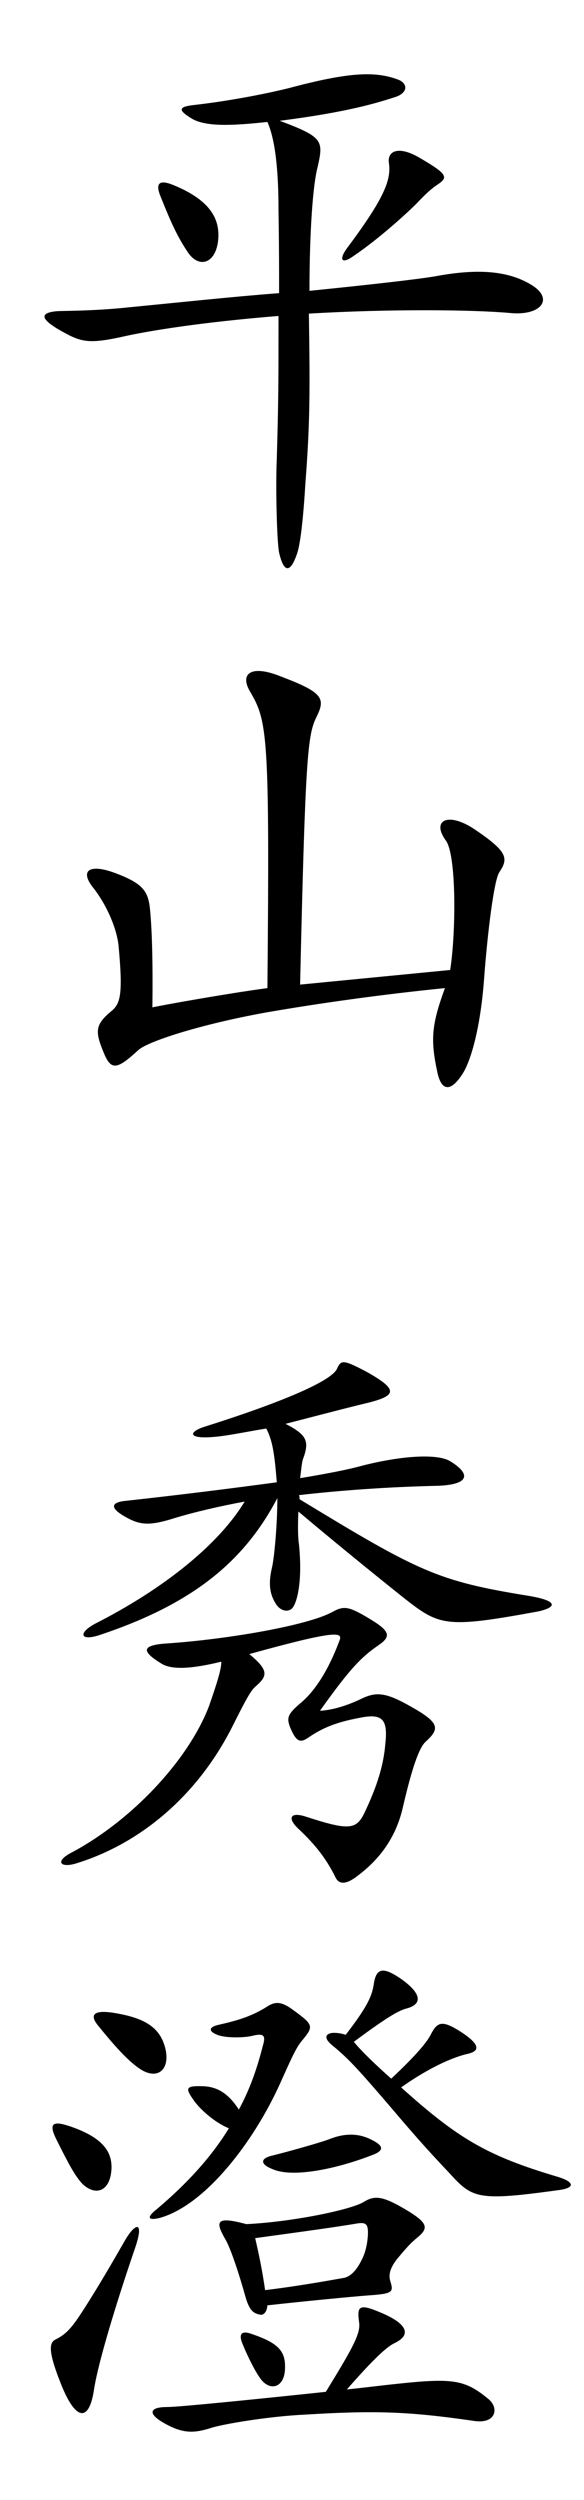 <?xml version="1.0" encoding="utf-8"?>
<!-- Generator: Adobe Illustrator 25.3.1, SVG Export Plug-In . SVG Version: 6.00 Build 0)  -->
<svg version="1.1" id="レイヤー_1" xmlns="http://www.w3.org/2000/svg" xmlns:xlink="http://www.w3.org/1999/xlink" x="0px"
	 y="0px" viewBox="0 0 40 171.119" enable-background="new 0 0 40 171.119" xml:space="preserve">
<g>
	<path d="M34.954,21.426c-2.64-0.24-8.398-0.28-13.798,0.04c0.08,5.319,0.08,7.479-0.24,11.638
		c-0.2,3.319-0.44,4.479-0.6,4.879c-0.44,1.24-0.88,1.24-1.2-0.16
		c-0.16-0.8-0.24-4.56-0.16-6.359c0.12-4.04,0.12-5.479,0.12-9.838
		c-5.399,0.44-9.039,1.04-10.758,1.439c-2.399,0.52-2.839,0.32-4.319-0.52
		c-1.2-0.72-1.28-1.12-0.16-1.24c0.48-0.04,1.919,0,4.279-0.2
		c4.119-0.4,7.839-0.8,10.998-1.04c0-1.56,0-3.399-0.04-5.639c0-2.08-0.12-4.639-0.76-6.079
		c-2.56,0.28-4.279,0.32-5.199-0.24c-0.92-0.56-0.92-0.8,0.16-0.919
		c2.16-0.24,4.759-0.72,6.519-1.16c4.199-1.12,5.959-1.16,7.519-0.56
		c0.64,0.28,0.6,0.88-0.2,1.16c-1.239,0.4-3.239,1.04-7.958,1.64
		c3,1.12,3,1.36,2.6,3.16c-0.32,1.16-0.56,4.399-0.56,8.479
		c3.96-0.4,7.519-0.8,8.639-1c2.6-0.48,4.879-0.48,6.639,0.64
		C37.954,20.506,36.994,21.626,34.954,21.426z M12.838,17.227c-0.72-1.08-1.16-2.08-1.8-3.679
		c-0.4-0.92-0.24-1.32,0.84-0.88c2.64,1.08,3.12,2.399,3.08,3.559
		C14.877,18.027,13.638,18.467,12.838,17.227z M28.516,13.948c-0.641,0.64-2.56,2.399-4.279,3.559
		c-0.88,0.64-1.04,0.24-0.44-0.56c2.6-3.479,3-4.679,2.84-5.799
		c-0.12-0.8,0.64-1.2,2.079-0.36c2,1.16,2,1.36,1.2,1.88
		C29.515,12.948,29.155,13.268,28.516,13.948z"/>
	<path d="M33.154,67.033c-0.24,3.239-0.88,5.559-1.479,6.479c-0.8,1.24-1.439,1.2-1.72-0.12
		c-0.48-2.239-0.4-3.239,0.52-5.759c-4.359,0.439-8.638,1.04-12.318,1.68
		c-4.599,0.84-8.079,2-8.678,2.56c-1.48,1.359-1.88,1.439-2.4,0.12
		c-0.6-1.44-0.52-1.88,0.52-2.76c0.64-0.52,0.84-1.08,0.52-4.52
		c-0.12-1.119-0.76-2.68-1.68-3.879c-1-1.2-0.4-1.76,1.44-1.08
		c1.919,0.72,2.279,1.24,2.399,2.52c0.12,1.28,0.2,3.239,0.16,6.679
		c0.919-0.199,5.199-0.96,7.878-1.319c0.16-17.478,0-18.277-1.2-20.316
		c-0.68-1.16,0-1.88,2.16-1c2.839,1.08,3.04,1.479,2.399,2.76
		c-0.6,1.239-0.76,2.52-1.12,18.316l10.278-1c0.399-2.52,0.439-7.799-0.28-8.838
		c-1.04-1.4,0.12-2.04,2-0.76c2.239,1.52,2.279,1.959,1.64,2.919
		C33.834,60.273,33.395,63.792,33.154,67.033z"/>
	<path d="M27.596,123.697c-0.4,1.76-1.32,3.359-3.08,4.68c-0.8,0.639-1.319,0.639-1.56,0.078
		c-0.6-1.199-1.32-2.158-2.52-3.279c-0.8-0.76-0.52-1.158,0.48-0.84
		c2.959,0.961,3.479,0.92,4.04-0.238c0.88-1.84,1.319-3.281,1.439-4.76
		c0.16-1.52-0.12-2.039-1.52-1.801c-1.56,0.281-2.6,0.602-3.76,1.4
		c-0.52,0.359-0.8,0.32-1.2-0.6c-0.32-0.76-0.24-1,0.76-1.84
		c0.879-0.76,1.799-2.119,2.56-4.16c0.28-0.639-0.08-0.799-6.159,0.881
		c1.4,1.16,1.24,1.52,0.36,2.279c-0.28,0.279-0.6,0.84-1.479,2.6
		c-2.44,4.879-6.439,8.158-10.838,9.479c-1.04,0.279-1.32-0.199-0.24-0.76
		c4.079-2.16,7.999-6.279,9.438-10.039c0.64-1.84,0.84-2.559,0.84-3.039
		c-2.12,0.52-3.439,0.561-4.119,0.121c-1.439-0.881-1.24-1.24,0.28-1.361
		c4.24-0.279,9.759-1.238,11.438-2.158c0.8-0.441,1.12-0.4,2.519,0.439
		c1.48,0.879,1.521,1.24,0.641,1.84c-1.16,0.799-1.92,1.559-4,4.479
		c0.8-0.039,1.799-0.32,2.879-0.84c1-0.48,1.68-0.4,3.359,0.561c2,1.119,1.96,1.52,1,2.398
		C28.715,119.617,28.235,120.938,27.596,123.697z M27.716,109.42c-2.56-2.041-5-4.039-7.279-5.959
		c-0.04,0.879-0.04,1.76,0.04,2.238c0.24,2.4-0.08,3.881-0.44,4.359
		c-0.24,0.281-0.76,0.281-1.12-0.24c-0.44-0.68-0.56-1.398-0.28-2.559
		c0.16-0.721,0.36-2.959,0.36-4.719c-2.319,4.439-5.919,7.277-12.118,9.357
		c-1.4,0.48-1.56-0.119-0.36-0.76c4.719-2.398,8.479-5.439,10.238-8.357
		c-1.72,0.318-3.439,0.719-4.759,1.119c-1.64,0.52-2.32,0.52-3.279,0
		c-1.2-0.641-1.16-1.041-0.2-1.16c3.319-0.359,7.199-0.84,10.438-1.279
		c-0.16-2.08-0.32-2.92-0.72-3.68c-1.24,0.199-2.56,0.48-3.439,0.561
		c-1.959,0.199-1.919-0.32-0.8-0.68c5.319-1.68,8.679-3.121,9.079-3.961
		c0.28-0.639,0.44-0.639,2.04,0.201c2.199,1.24,2.079,1.639-0.08,2.158
		c-0.521,0.121-1.48,0.361-5.479,1.4c1.48,0.76,1.64,1.199,1.2,2.4
		c-0.08,0.199-0.12,0.68-0.2,1.318c1.919-0.318,3.319-0.6,4.039-0.799
		c2.72-0.721,5.319-0.92,6.239-0.359c1.439,0.879,1.319,1.6-0.84,1.68
		c-3.52,0.08-6.679,0.318-9.519,0.639c0.04,0.08,0.04,0.16,0.04,0.281
		c8.158,4.959,9.438,5.598,15.598,6.598c1.999,0.32,2.159,0.76,0.76,1.08
		C30.555,111.459,30.115,111.299,27.716,109.42z"/>
	<path d="M6.439,163.555c-0.32,2.199-1.24,2.279-2.32-0.52c-0.88-2.24-0.72-2.721-0.28-2.92
		c0.72-0.359,1.12-0.84,1.84-1.959c1.04-1.602,2.12-3.48,2.879-4.801
		c0.72-1.238,1.32-1.359,0.72,0.441C8.398,156.355,6.799,161.275,6.439,163.555z M5.639,149.477
		c-0.52-0.561-0.96-1.4-1.76-3c-0.56-1.119-0.32-1.359,0.96-0.92
		c2.2,0.76,2.839,1.721,2.799,2.881C7.559,149.996,6.559,150.357,5.639,149.477z M9.758,141.719
		c-0.96-0.561-2.04-1.84-3.08-3.121c-0.44-0.559-0.44-1.039,1-0.84
		c2.359,0.361,3.359,1.08,3.679,2.6C11.598,141.639,10.838,142.318,9.758,141.719z M19.117,142.758
		c-1.76,3.84-4.999,8.119-8.119,9.039c-0.92,0.24-0.96-0.041-0.24-0.6
		c2.08-1.76,3.719-3.561,4.919-5.52c-1-0.4-2.04-1.359-2.439-1.961
		c-0.56-0.799-0.52-0.959,0.68-0.918c0.96,0.039,1.72,0.479,2.44,1.6
		c0.72-1.32,1.24-2.76,1.64-4.359c0.24-0.76,0.04-0.881-0.76-0.68
		c-0.52,0.119-1.76,0.158-2.36-0.08c-0.6-0.24-0.6-0.521,0.08-0.682
		c1.24-0.279,2.24-0.559,3.319-1.238c0.6-0.4,1.04-0.361,1.88,0.279
		c1.32,0.959,1.32,1.08,0.56,2C20.276,140.158,20.037,140.719,19.117,142.758z M32.515,165.715
		c-4.64-0.68-6.959-0.721-11.598-0.441c-2.6,0.121-5.799,0.68-6.479,0.92
		c-1.16,0.361-1.919,0.4-3.239-0.359c-1.04-0.6-1.04-1.08,0.28-1.08
		c0.8,0,6.319-0.561,10.838-1.039c1.84-3,2.399-4,2.279-4.76c-0.16-1.16,0-1.32,1.72-0.561
		c1.68,0.76,1.8,1.48,0.68,2c-0.479,0.24-1.279,0.92-3.239,3.16
		c1.479-0.16,2.76-0.32,3.56-0.4c3.76-0.4,4.56-0.24,6.119,1.039
		C34.194,164.795,33.994,165.914,32.515,165.715z M27.355,154.436
		c-0.56,0.641-0.76,1.16-0.64,1.641c0.239,0.799,0.279,0.92-1.48,1.039
		c-1.079,0.08-4.399,0.4-6.918,0.68c-0.04,0.48-0.28,0.68-0.48,0.641
		c-0.48-0.08-0.76-0.279-1.04-1.279c-0.4-1.441-1-3.279-1.36-3.881
		c-0.72-1.238-0.64-1.6,1.439-1.039c3.24-0.16,7.199-1,8.039-1.52
		c0.72-0.439,1.239-0.439,2.8,0.48c1.56,0.92,1.68,1.279,0.919,1.918
		C28.195,153.477,27.955,153.717,27.355,154.436z M17.917,162.914c-0.36-0.439-0.92-1.52-1.32-2.52
		c-0.28-0.68,0-0.879,0.64-0.639c1.879,0.639,2.359,1.199,2.279,2.479
		C19.437,163.395,18.557,163.674,17.917,162.914z M24.436,152.197c-1.639,0.279-4.919,0.719-6.958,0.998
		c0.24,1.041,0.48,2.16,0.68,3.561c1.28-0.16,2.72-0.359,5.399-0.84
		c0.4-0.08,0.839-0.439,1.24-1.279c0.24-0.48,0.36-1.041,0.399-1.6
		C25.235,152.275,25.116,152.076,24.436,152.197z M25.476,147.518
		c-2.479,0.959-5.439,1.559-6.799,0.959c-0.84-0.32-0.88-0.719-0.08-0.92
		c0.84-0.199,3.28-0.879,3.919-1.119c1.28-0.52,2.24-0.359,3.04,0.08
		C26.235,146.877,26.355,147.197,25.476,147.518z M30.755,148.717c-2.279-2.4-3.359-3.76-4.68-5.279
		c-1.52-1.76-2.279-2.6-3.319-3.439c-0.48-0.4-0.56-0.719-0.08-0.84
		c0.24-0.039,0.68,0,1,0.121c1.52-1.961,1.8-2.68,1.92-3.439
		c0.16-1.121,0.6-1.24,1.8-0.441c1.56,1.08,1.52,1.801,0.439,2.08
		c-0.439,0.121-1.079,0.4-3.599,2.279c0.52,0.641,1.479,1.561,2.56,2.52
		c1.799-1.68,2.439-2.52,2.679-2.959c0.48-0.959,0.801-1.08,2.16-0.199
		c1.2,0.799,1.319,1.279,0.32,1.479c-0.681,0.16-2.28,0.721-4.479,2.279
		c3.919,3.52,5.879,4.68,10.718,6.119c1.08,0.32,1.32,0.76,0,0.92
		C32.675,150.676,32.354,150.477,30.755,148.717z"/>
</g>
<g>
</g>
<g>
</g>
<g>
</g>
<g>
</g>
<g>
</g>
<g>
</g>
<g>
</g>
<g>
</g>
<g>
</g>
<g>
</g>
<g>
</g>
<g>
</g>
<g>
</g>
<g>
</g>
<g>
</g>
</svg>
